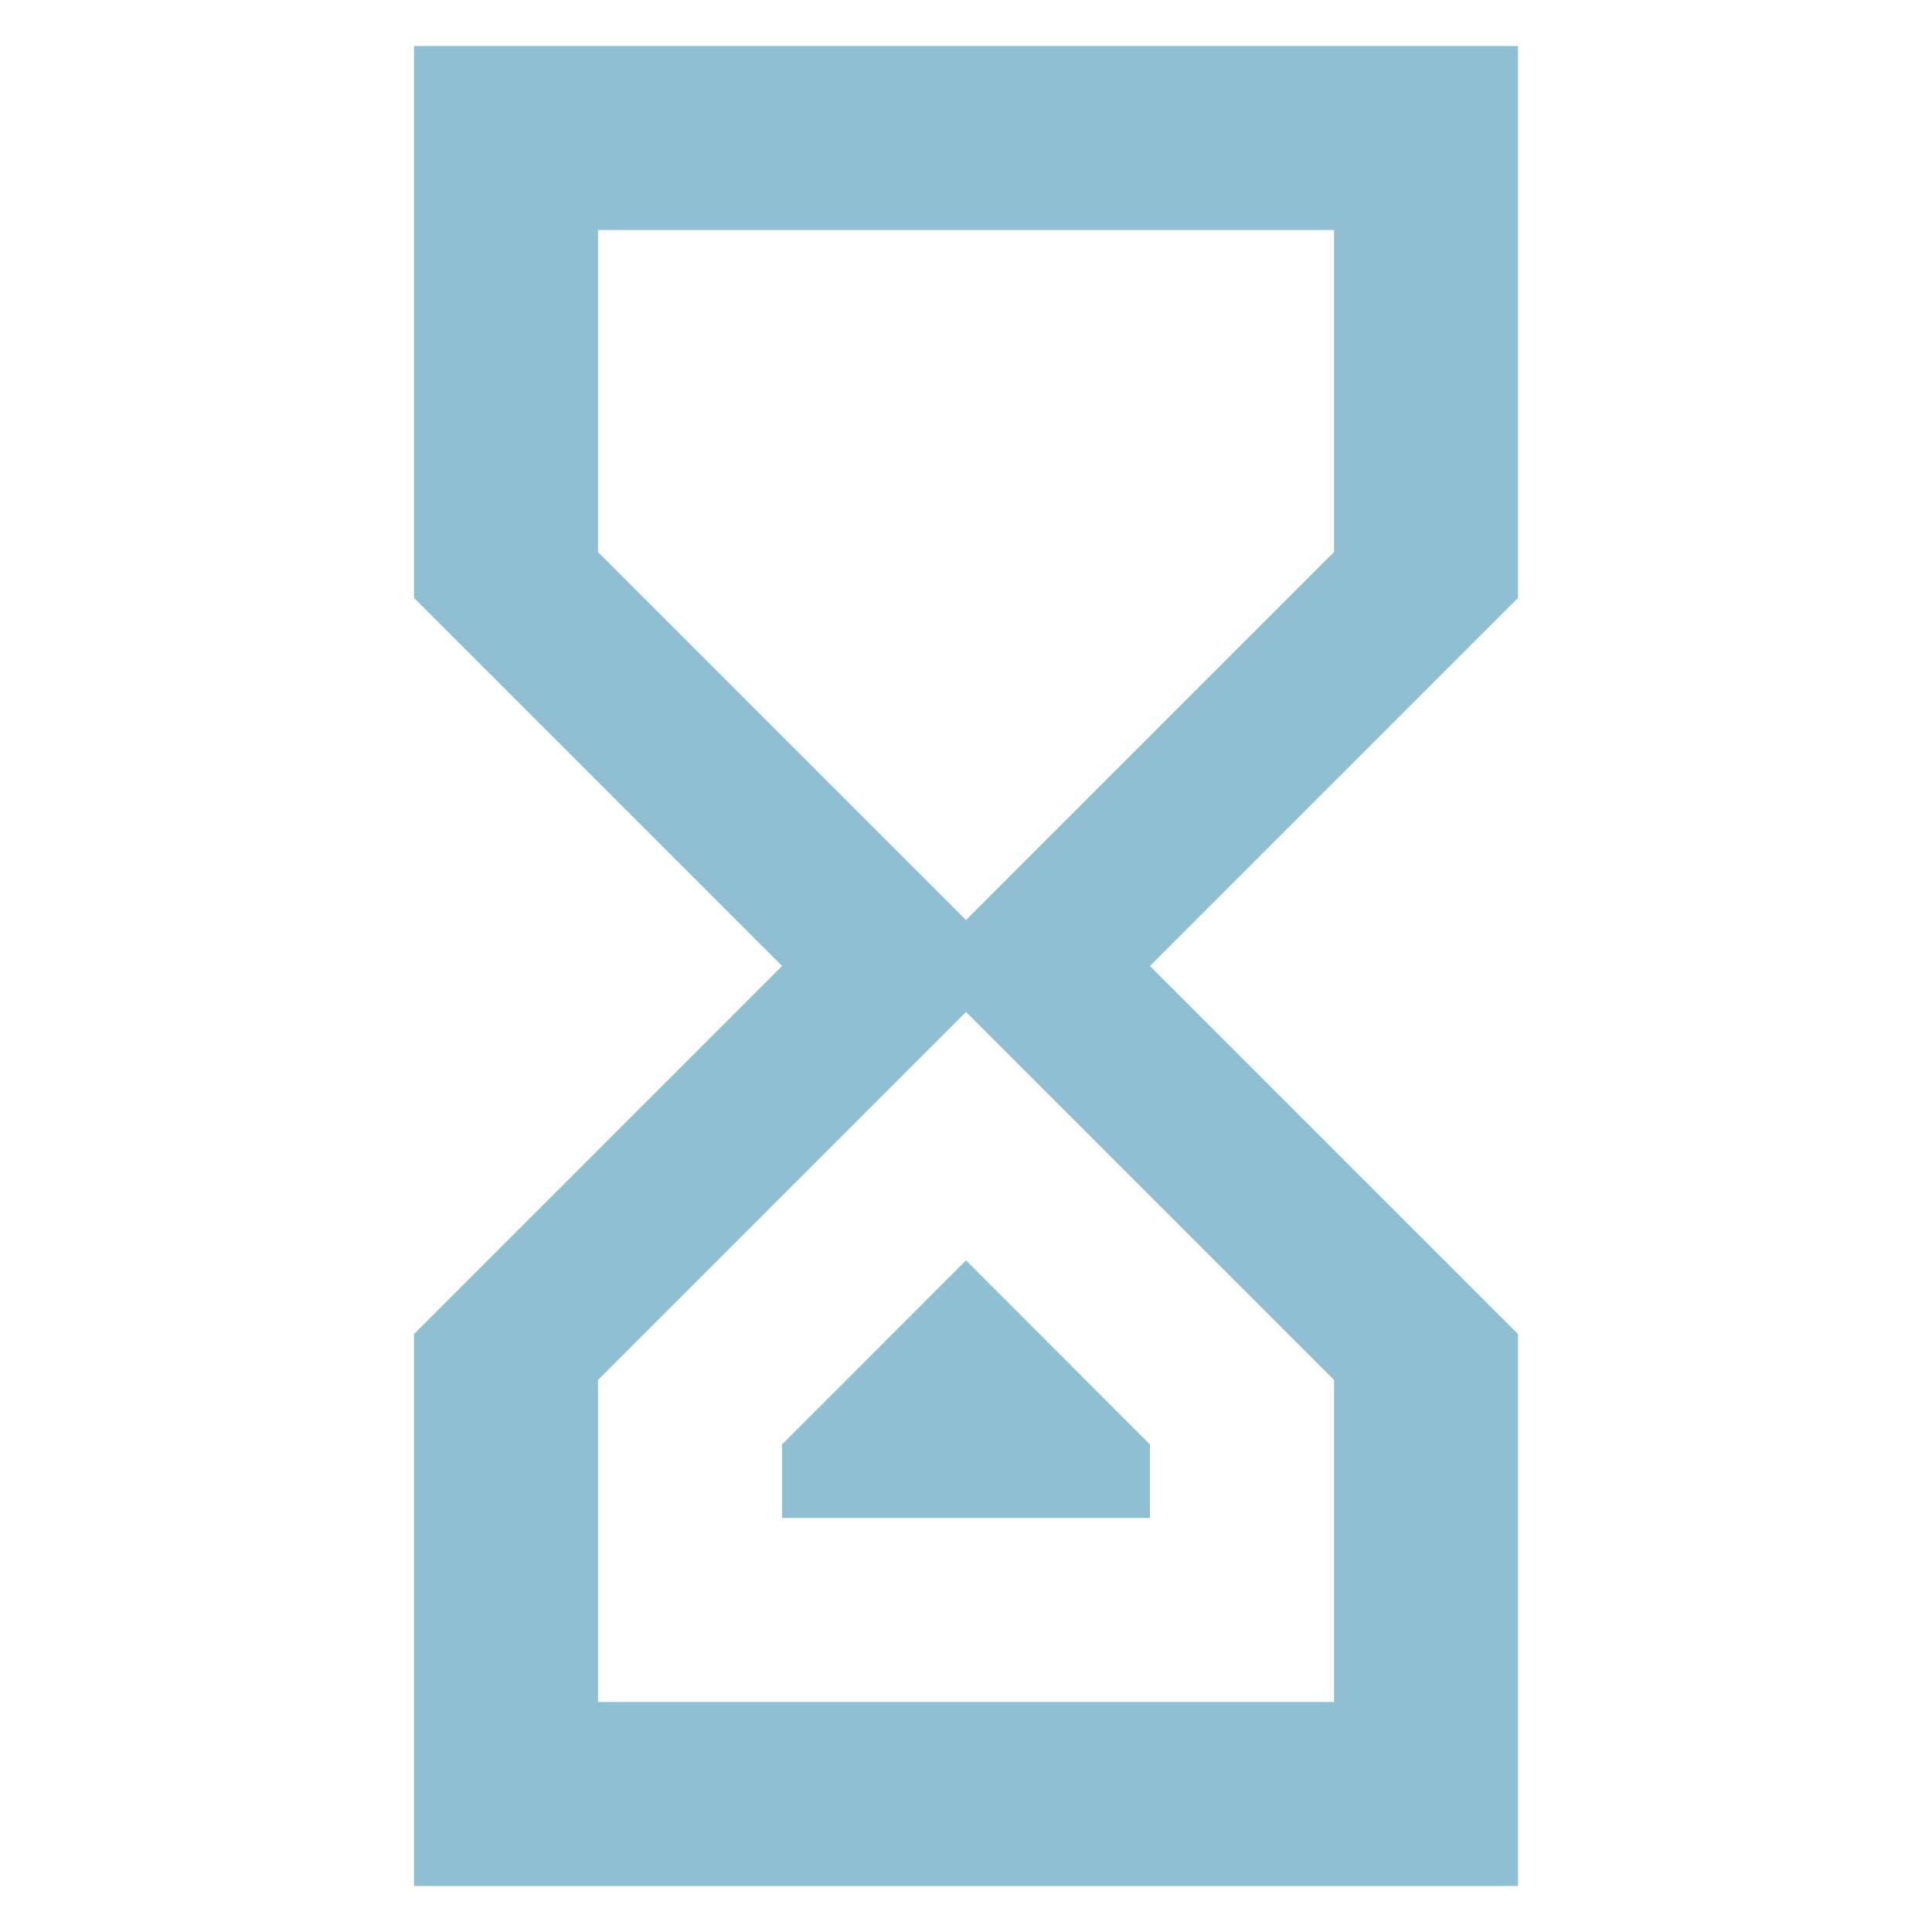 <svg width="15" height="15" viewBox="0 0 8 14" fill="none" xmlns="http://www.w3.org/2000/svg">
  <rect width="15" height="15" fill="white"/>
  <path d="M8 13.667H0V9.667L2.667 7L0 4.333V0.333H8V4.333L5.333 7L8 9.667V13.667ZM1.333 4L4 6.667L6.667 4V1.667H1.333V4ZM4 7.333L1.333 10V12.333H6.667V10L4 7.333ZM5.333 11H2.667V10.467L4 9.133L5.333 10.467V11Z" fill="#90BFD3"/>
</svg>

